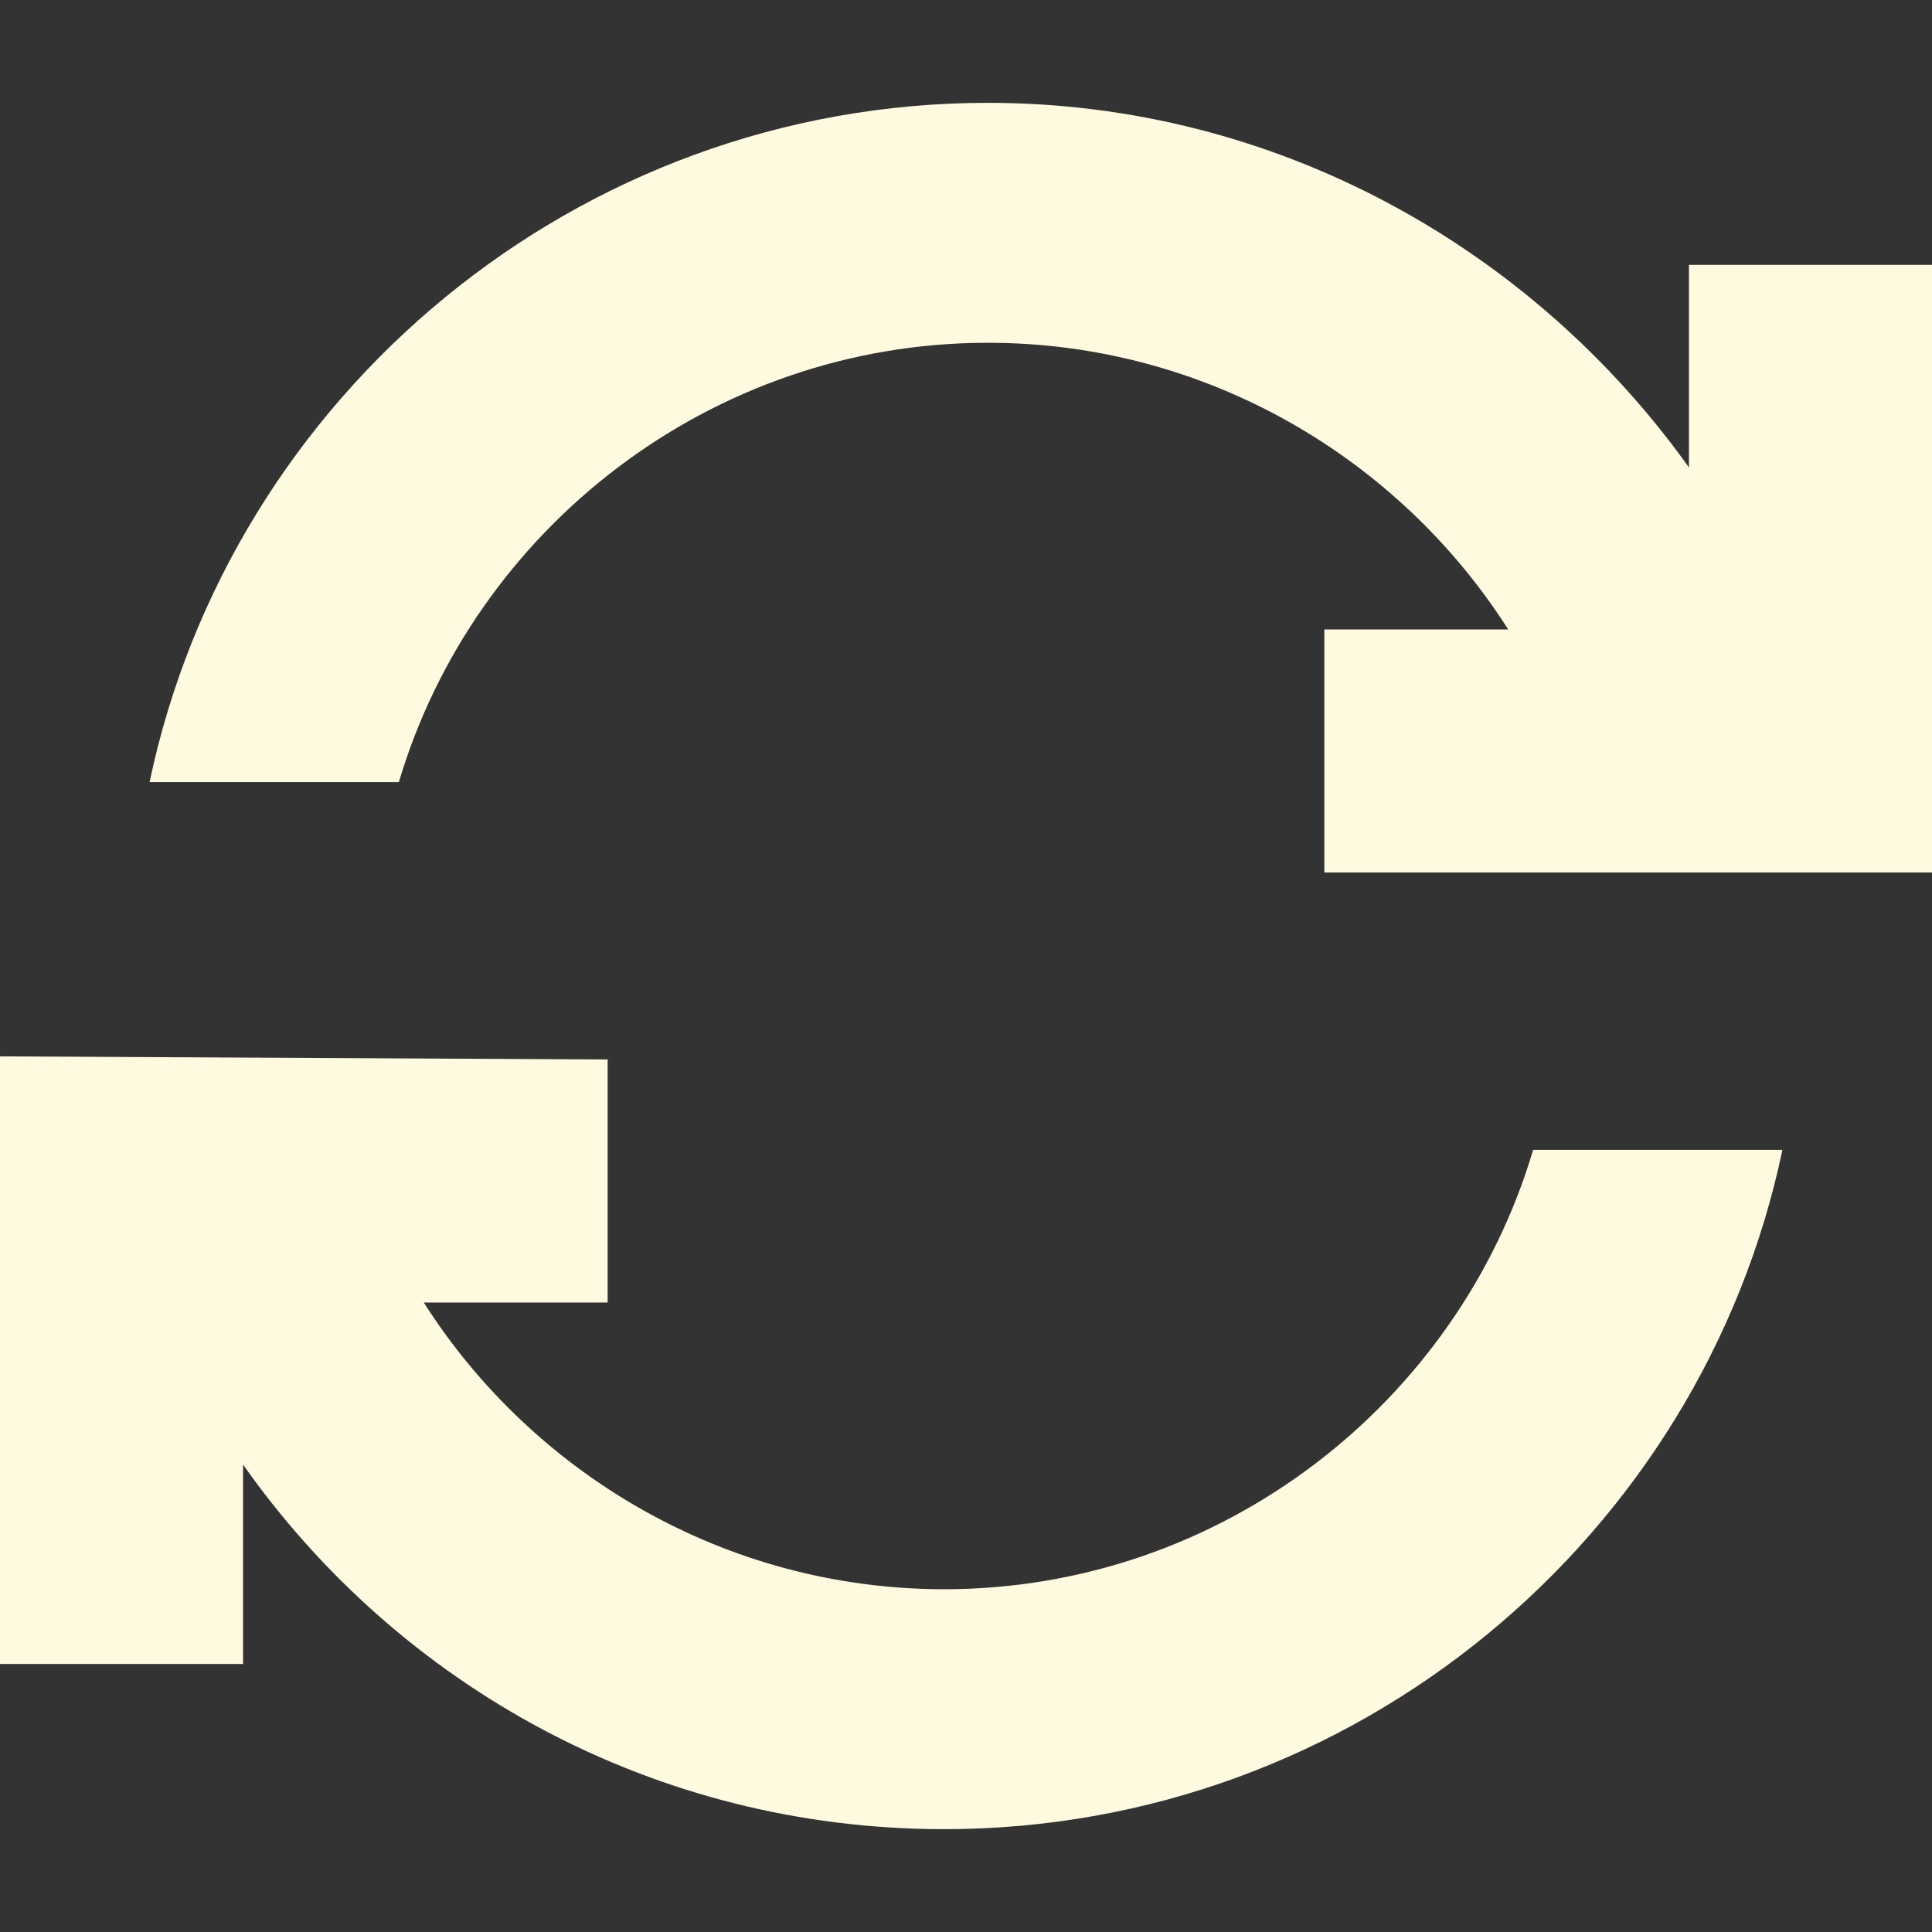 <svg xmlns="http://www.w3.org/2000/svg" xml:space="preserve" id="Layer_1" x="0" y="0" version="1.1" viewBox="0 0 62 62"><rect x="0" y="0" width="62" height="62" fill="#333333" stroke="none"/><style>.st0{fill:#fefae0}</style><path d="M62 28V8.5h-7.8V15C49.2 8 41 3.3 31.7 3.3c-13.2 0-24.3 9.4-26.9 21.8h8C15.2 17 22.8 11 31.7 11c7 0 13.2 3.7 16.7 9.2h-5.9V28zM0 33.9v19.5h7.8V47c5 7.1 13.2 11.7 22.5 11.7 13.2 0 24.3-9.4 26.9-21.8h-8C46.8 45 39.2 51 30.3 51c-7 0-13.2-3.7-16.7-9.2h5.9V34z" class="st0"/></svg>